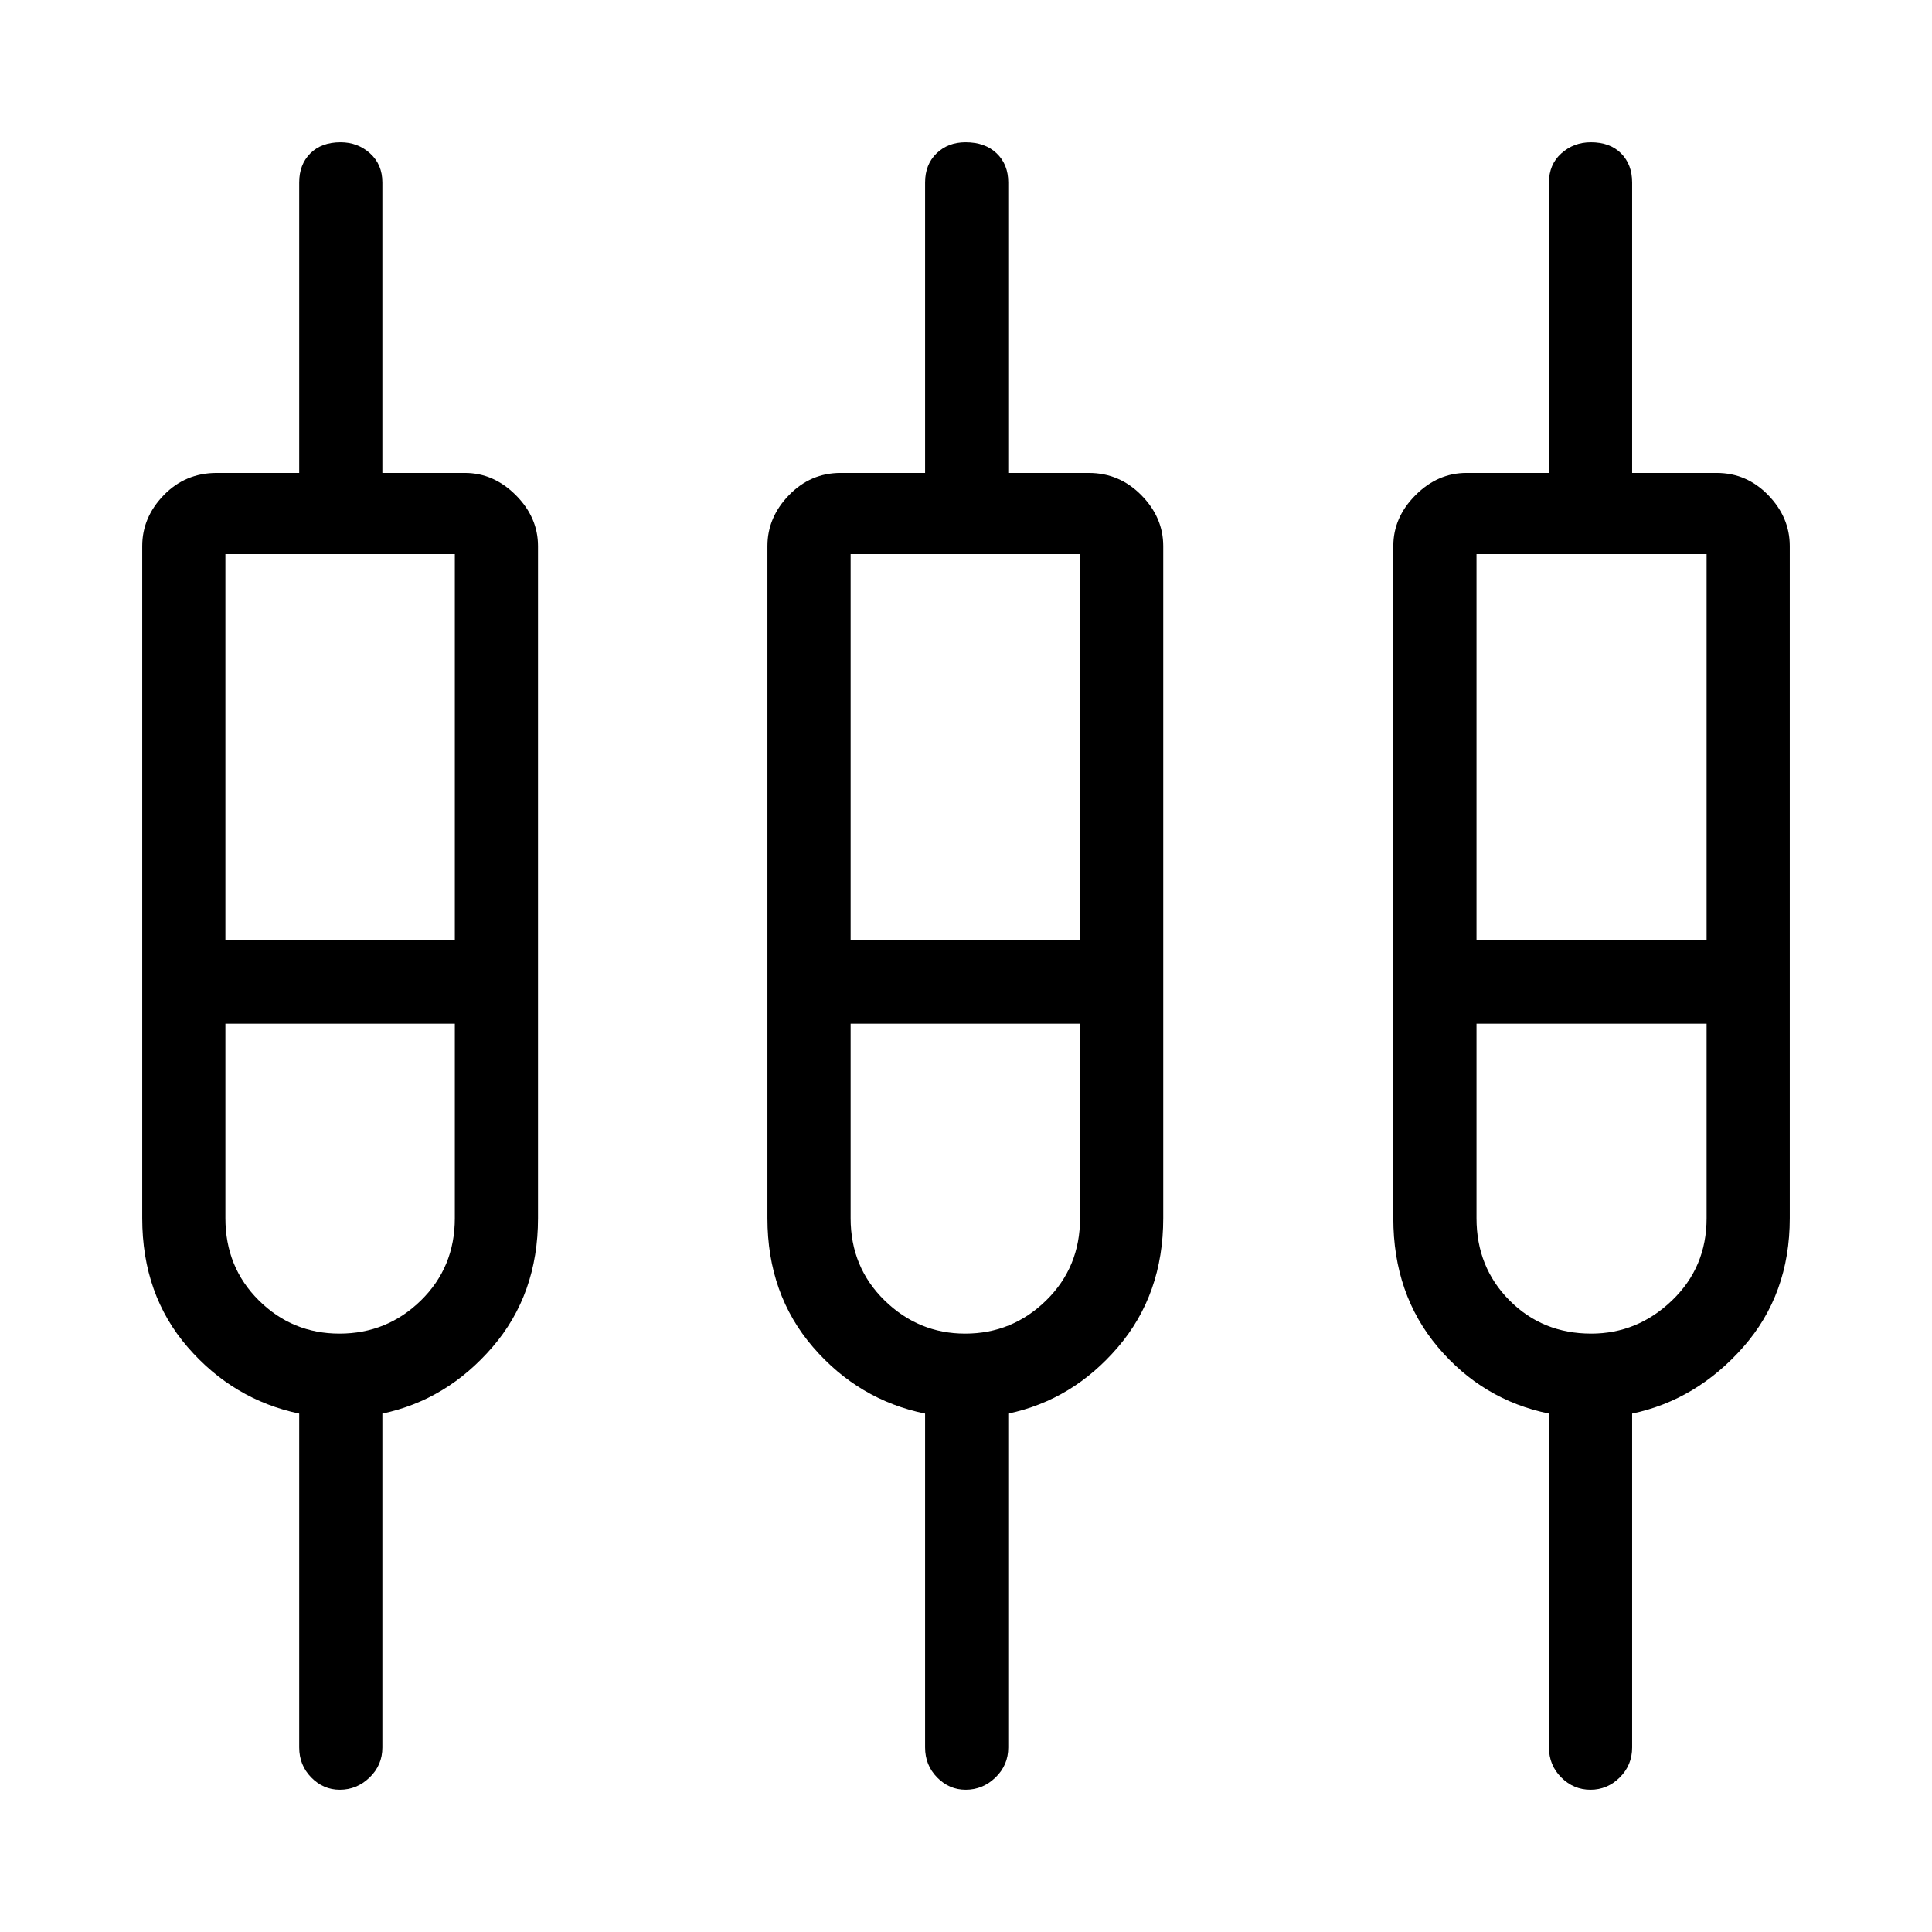<svg xmlns="http://www.w3.org/2000/svg" height="40" viewBox="0 -960 960 960" width="40"><path d="M148.67-91.67v-165.92q-32.71-6.86-55.36-32.97-22.64-26.11-22.64-64.11v-334q0-14.26 10.71-25.3Q92.1-725 107.67-725h41v-144.33q0-8.95 5.53-14.48 5.54-5.52 15.05-5.52 8.5 0 14.63 5.52 6.12 5.53 6.12 14.48V-725h41q14.27 0 25.3 11.03 11.03 11.04 11.03 25.3v334q0 37.78-22.66 64.06Q222-264.33 190-257.59v165.92q0 8.77-6.35 14.89-6.34 6.11-14.81 6.11-8.19 0-14.18-6.11-5.99-6.12-5.99-14.89Zm311 0v-165.92q-33-6.74-55.67-33.02t-22.67-64.06v-334q0-14.26 10.71-25.3Q402.75-725 417.67-725h42v-144.33q0-8.95 5.7-14.48 5.7-5.52 14.41-5.52 9.71 0 15.46 5.52 5.76 5.53 5.76 14.48V-725h40q15.2 0 26.1 11.03 10.9 11.04 10.9 25.3v334q0 37.78-22.5 64.06T501-257.59v165.92q0 8.77-6.35 14.89-6.34 6.11-14.81 6.11-8.19 0-14.18-6.11-5.99-6.12-5.99-14.89Zm310 0v-165.92q-33-6.74-55.17-33.02t-22.17-64.06v-334q0-14.26 11.04-25.3Q714.4-725 728.67-725h41v-144.33q0-8.95 6.15-14.48 6.16-5.52 14.67-5.52 9.51 0 15.01 5.52 5.5 5.53 5.5 14.48V-725h42q14.92 0 25.62 11.03 10.71 11.04 10.71 25.3v334q0 37.78-23.16 64.06Q843-264.33 811-257.59v165.92q0 8.77-6.16 14.89-6.17 6.11-14.55 6.11t-14.5-6.11q-6.12-6.12-6.12-14.89ZM112-684.67v192h114v-192H112Zm310.67 0v192h114v-192h-114Zm311 0v192H848v-192H733.67Zm-565 387.34q23.66 0 40.5-16.49Q226-330.31 226-354.65v-96.68H112v96.68q0 24.34 16.62 40.83 16.63 16.49 40.05 16.49Zm310.91 0q23.42 0 40.25-16.49 16.84-16.49 16.84-40.83v-96.68h-114v96.68q0 24.34 16.87 40.83 16.88 16.49 40.04 16.49Zm311.09 0q23 0 40.16-16.49Q848-330.31 848-354.65v-96.68H733.67v96.68q0 24.34 16.4 40.83t40.6 16.49ZM169-471.33Zm310.67 0Zm311 0Z"/></svg>
